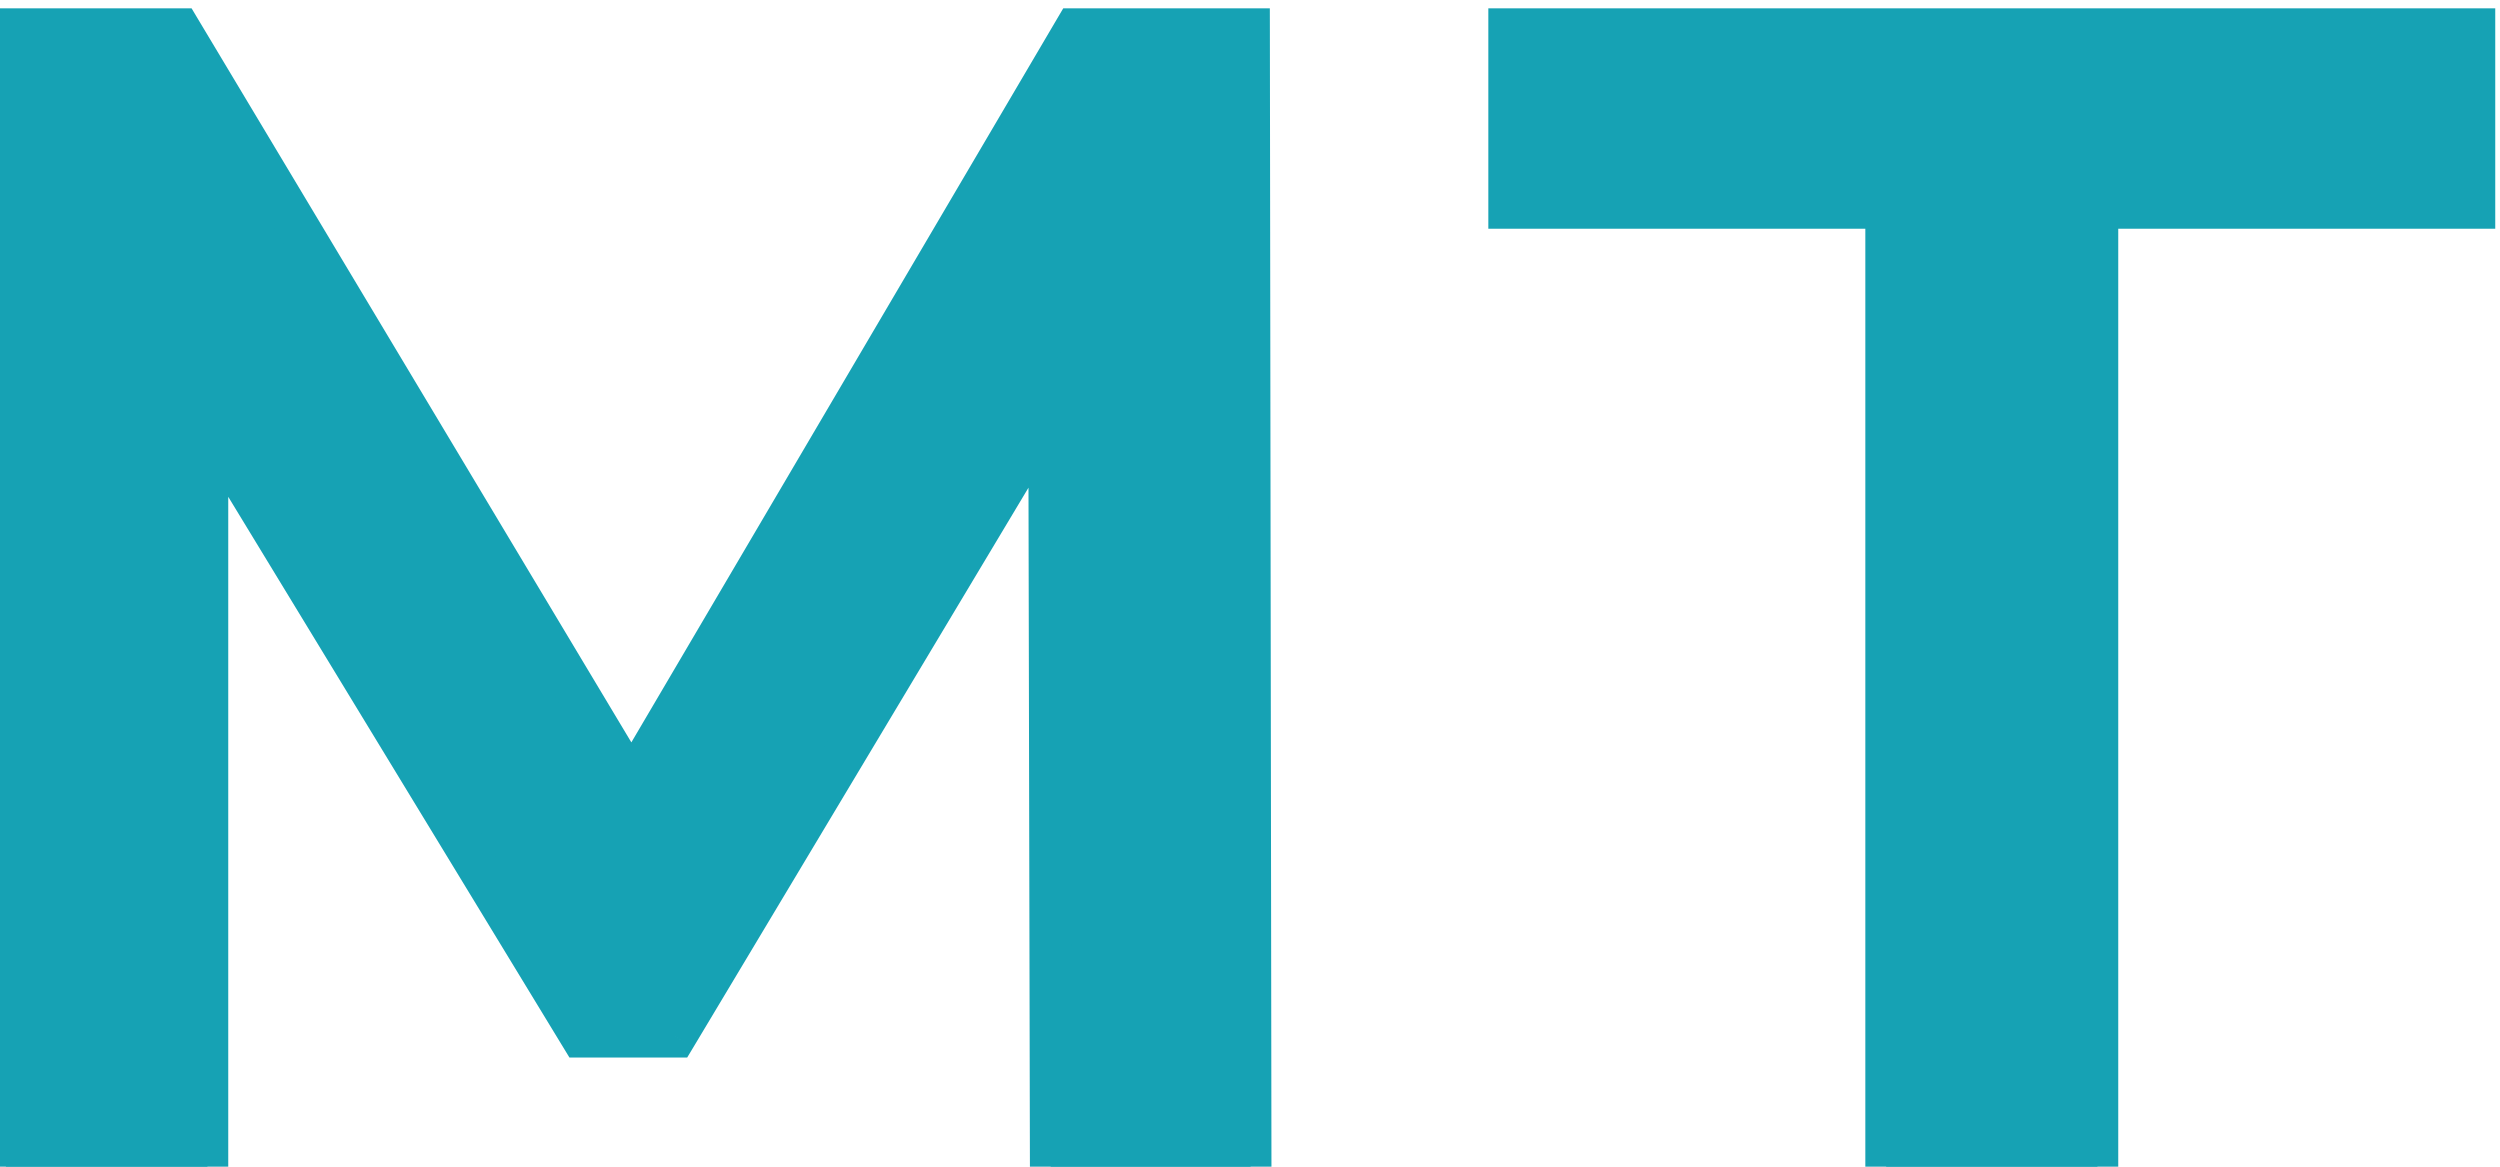 <svg width="60" height="28" viewBox="0 0 60 28" fill="none" xmlns="http://www.w3.org/2000/svg">
<path d="M25.218 28L25.18 9.904L16.209 24.88H13.947L4.978 10.138V28H0.142V0.7H4.315L15.156 18.796L25.803 0.7H29.977L30.015 28H25.218ZM45.268 4.99H36.22V0.7H59.386V4.99H50.338V28H45.268V4.99Z" fill="#16A2B4"/>
<path d="M25.218 28L24.718 28.001L24.72 28.5H25.218V28ZM25.18 9.904L25.68 9.903L25.676 8.103L24.751 9.647L25.18 9.904ZM16.209 24.88V25.38H16.493L16.639 25.137L16.209 24.88ZM13.947 24.88L13.52 25.14L13.666 25.38H13.947V24.88ZM4.978 10.138L5.405 9.878L4.478 8.354V10.138H4.978ZM4.978 28V28.5H5.478V28H4.978ZM0.142 28H-0.358V28.5H0.142V28ZM0.142 0.7V0.2H-0.358V0.7H0.142ZM4.315 0.7L4.743 0.443L4.598 0.2H4.315V0.7ZM15.156 18.796L14.728 19.053L15.16 19.775L15.588 19.05L15.156 18.796ZM25.803 0.7V0.2H25.518L25.373 0.446L25.803 0.7ZM29.977 0.7L30.477 0.699L30.476 0.2H29.977V0.7ZM30.015 28V28.5H30.516L30.515 27.999L30.015 28ZM25.718 27.999L25.68 9.903L24.68 9.905L24.718 28.001L25.718 27.999ZM24.751 9.647L15.781 24.623L16.639 25.137L25.608 10.161L24.751 9.647ZM16.209 24.38H13.947V25.38H16.209V24.38ZM14.375 24.62L5.405 9.878L4.55 10.398L13.52 25.14L14.375 24.62ZM4.478 10.138V28H5.478V10.138H4.478ZM4.978 27.5H0.142V28.5H4.978V27.5ZM0.642 28V0.7H-0.358V28H0.642ZM0.142 1.2H4.315V0.2H0.142V1.2ZM3.886 0.957L14.728 19.053L15.585 18.539L4.743 0.443L3.886 0.957ZM15.588 19.05L26.235 0.954L25.373 0.446L14.726 18.542L15.588 19.05ZM25.803 1.2H29.977V0.2H25.803V1.2ZM29.477 0.701L29.515 28.001L30.515 27.999L30.477 0.699L29.477 0.701ZM30.015 27.5H25.218V28.5H30.015V27.5ZM45.268 4.99H45.768V4.49H45.268V4.99ZM36.22 4.99H35.72V5.49H36.22V4.99ZM36.22 0.7V0.2H35.72V0.7H36.22ZM59.386 0.7H59.886V0.2H59.386V0.7ZM59.386 4.99V5.49H59.886V4.99H59.386ZM50.338 4.99V4.49H49.838V4.99H50.338ZM50.338 28V28.5H50.838V28H50.338ZM45.268 28H44.768V28.5H45.268V28ZM45.268 4.49H36.22V5.49H45.268V4.49ZM36.72 4.99V0.7H35.72V4.99H36.72ZM36.22 1.2H59.386V0.2H36.22V1.2ZM58.886 0.7V4.99H59.886V0.7H58.886ZM59.386 4.49H50.338V5.49H59.386V4.49ZM49.838 4.99V28H50.838V4.99H49.838ZM50.338 27.5H45.268V28.5H50.338V27.5ZM45.768 28V4.99H44.768V28H45.768Z" fill="#16A2B4"/>
</svg>
